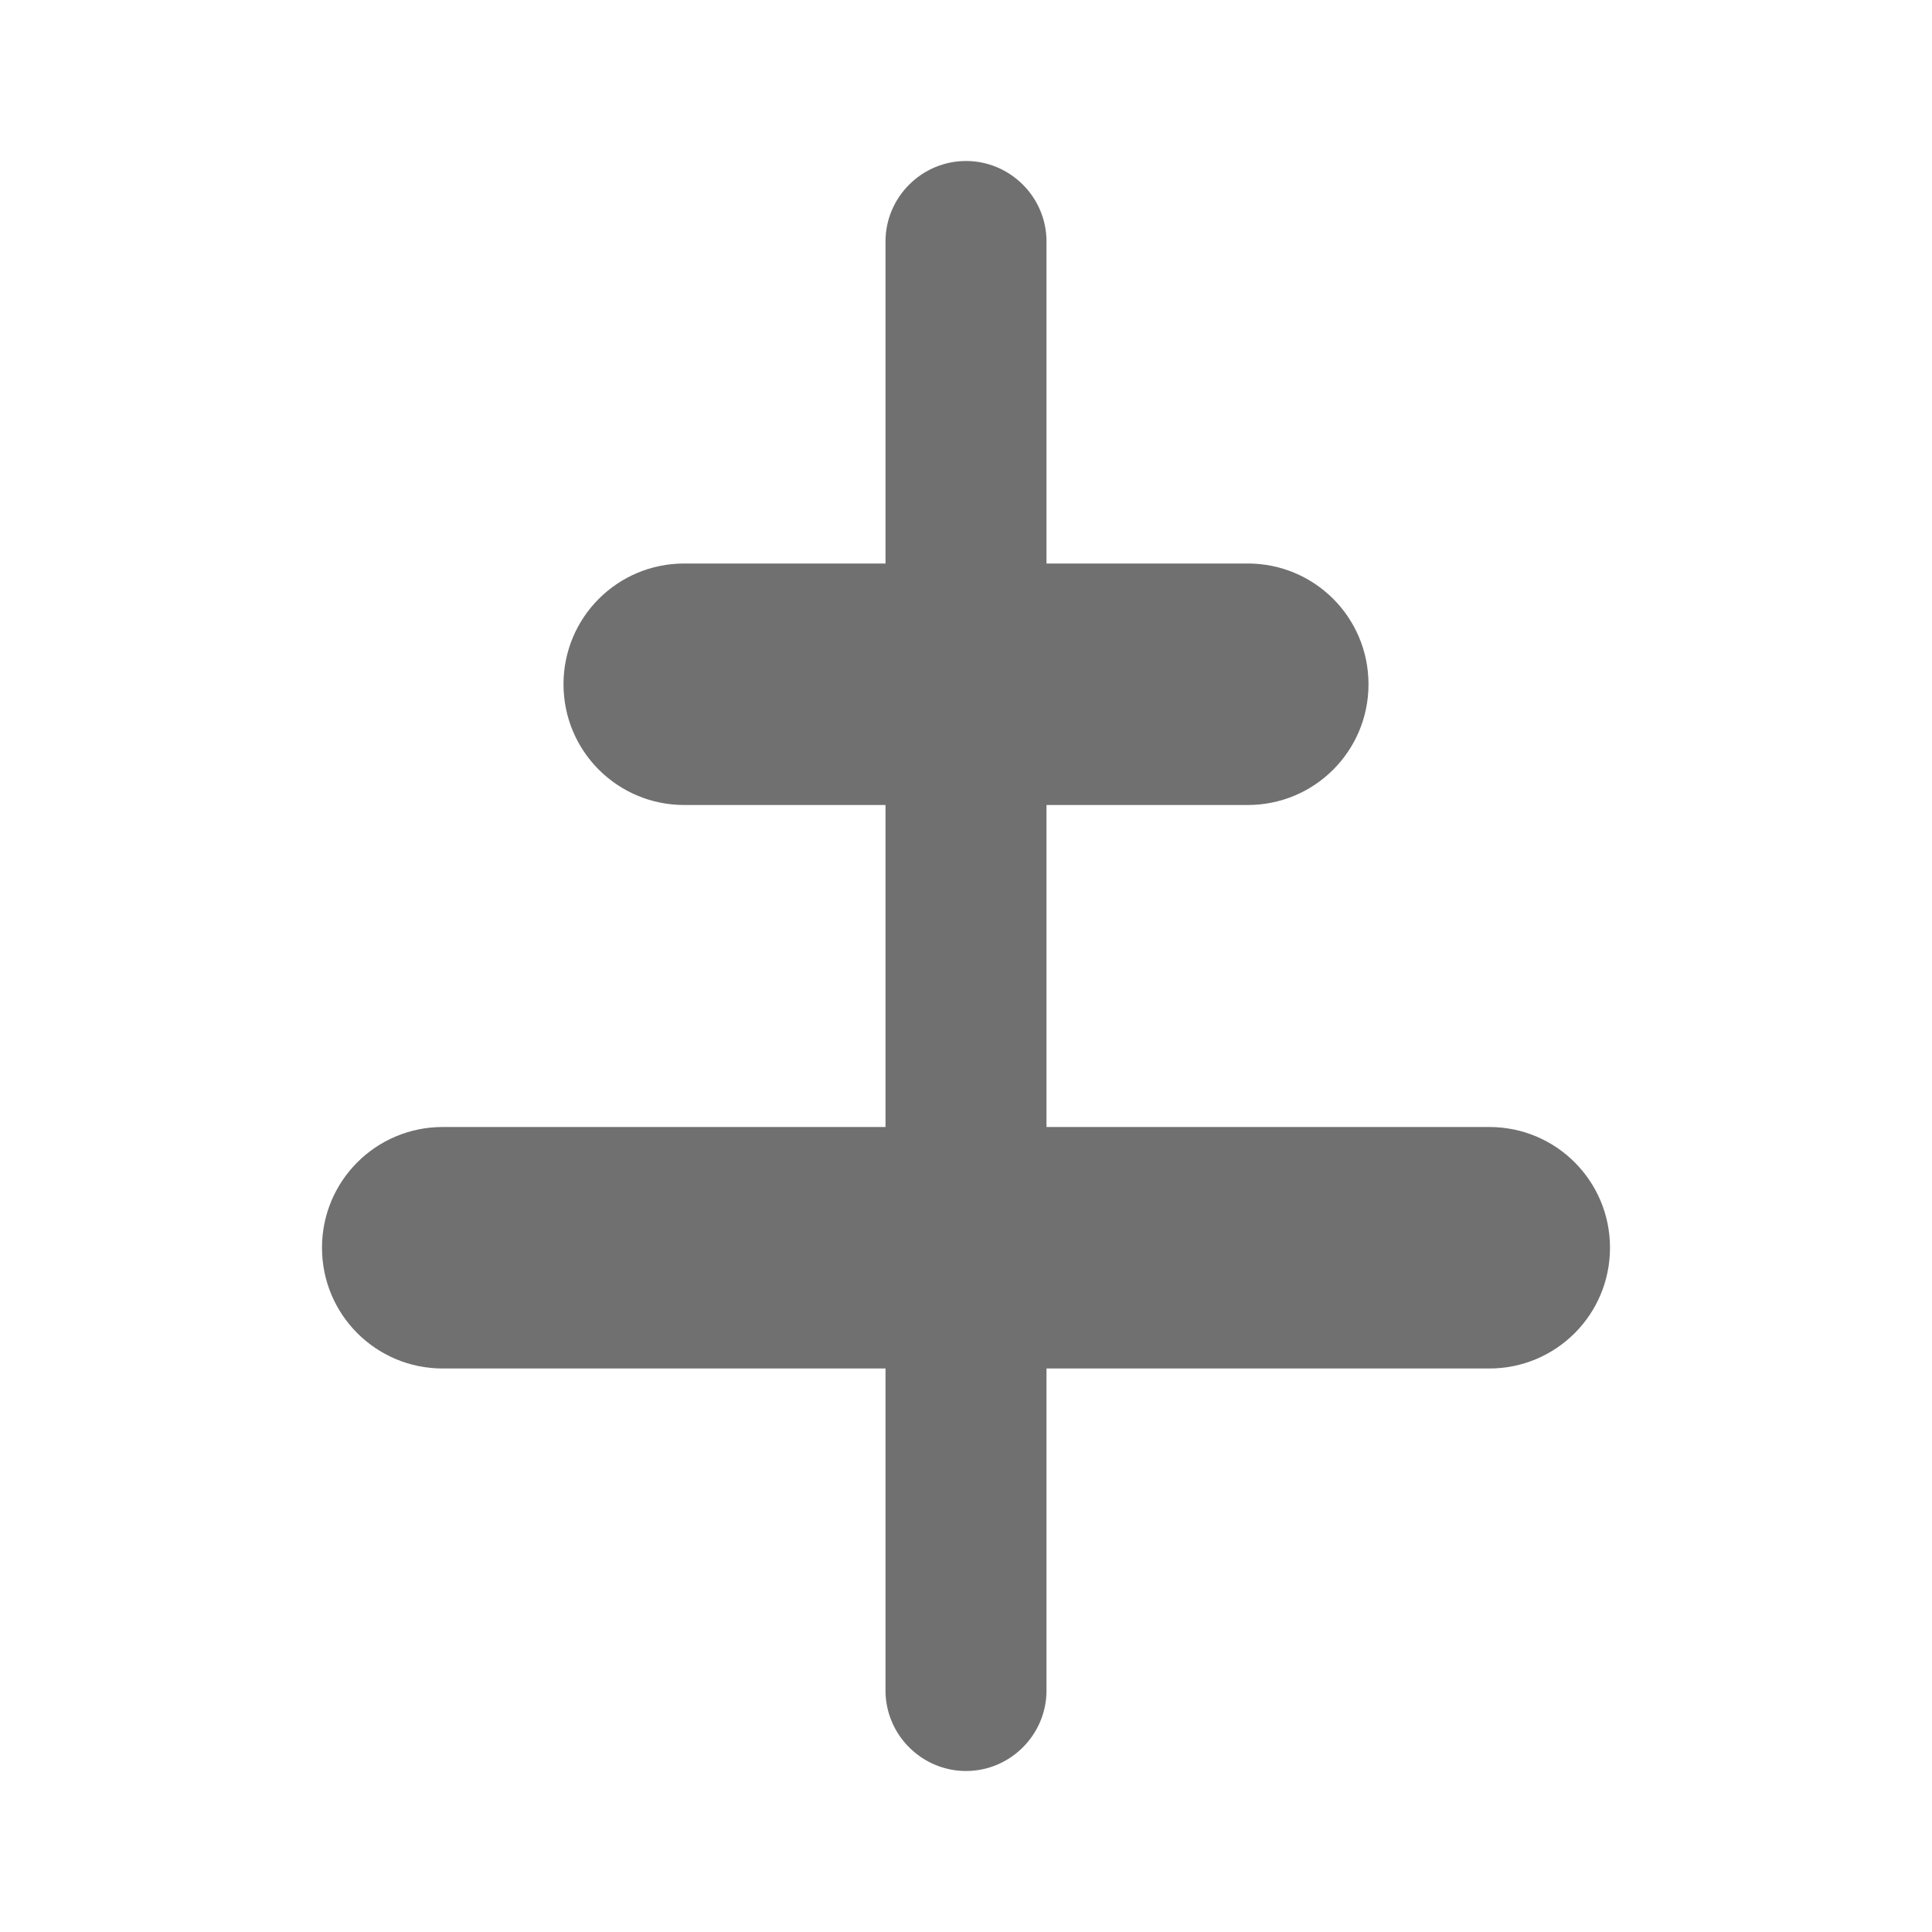 <svg width="24" height="24" viewBox="0 0 24 24" fill="none" xmlns="http://www.w3.org/2000/svg">
<path d="M11 3V7H8.5C7.67 7 7 7.67 7 8.5C7 9.33 7.67 10 8.5 10H11V14H5.5C4.67 14 4 14.67 4 15.5C4 16.33 4.67 17 5.5 17H11V21C11 21.55 11.45 22 12 22C12.55 22 13 21.55 13 21V17H18.5C19.33 17 20 16.33 20 15.5C20 14.67 19.33 14 18.5 14H13V10H15.5C16.33 10 17 9.33 17 8.5C17 7.67 16.33 7 15.5 7H13V3C13 2.45 12.55 2 12 2C11.45 2 11 2.45 11 3Z" fill="black" fill-opacity="0.56"/>
</svg>

